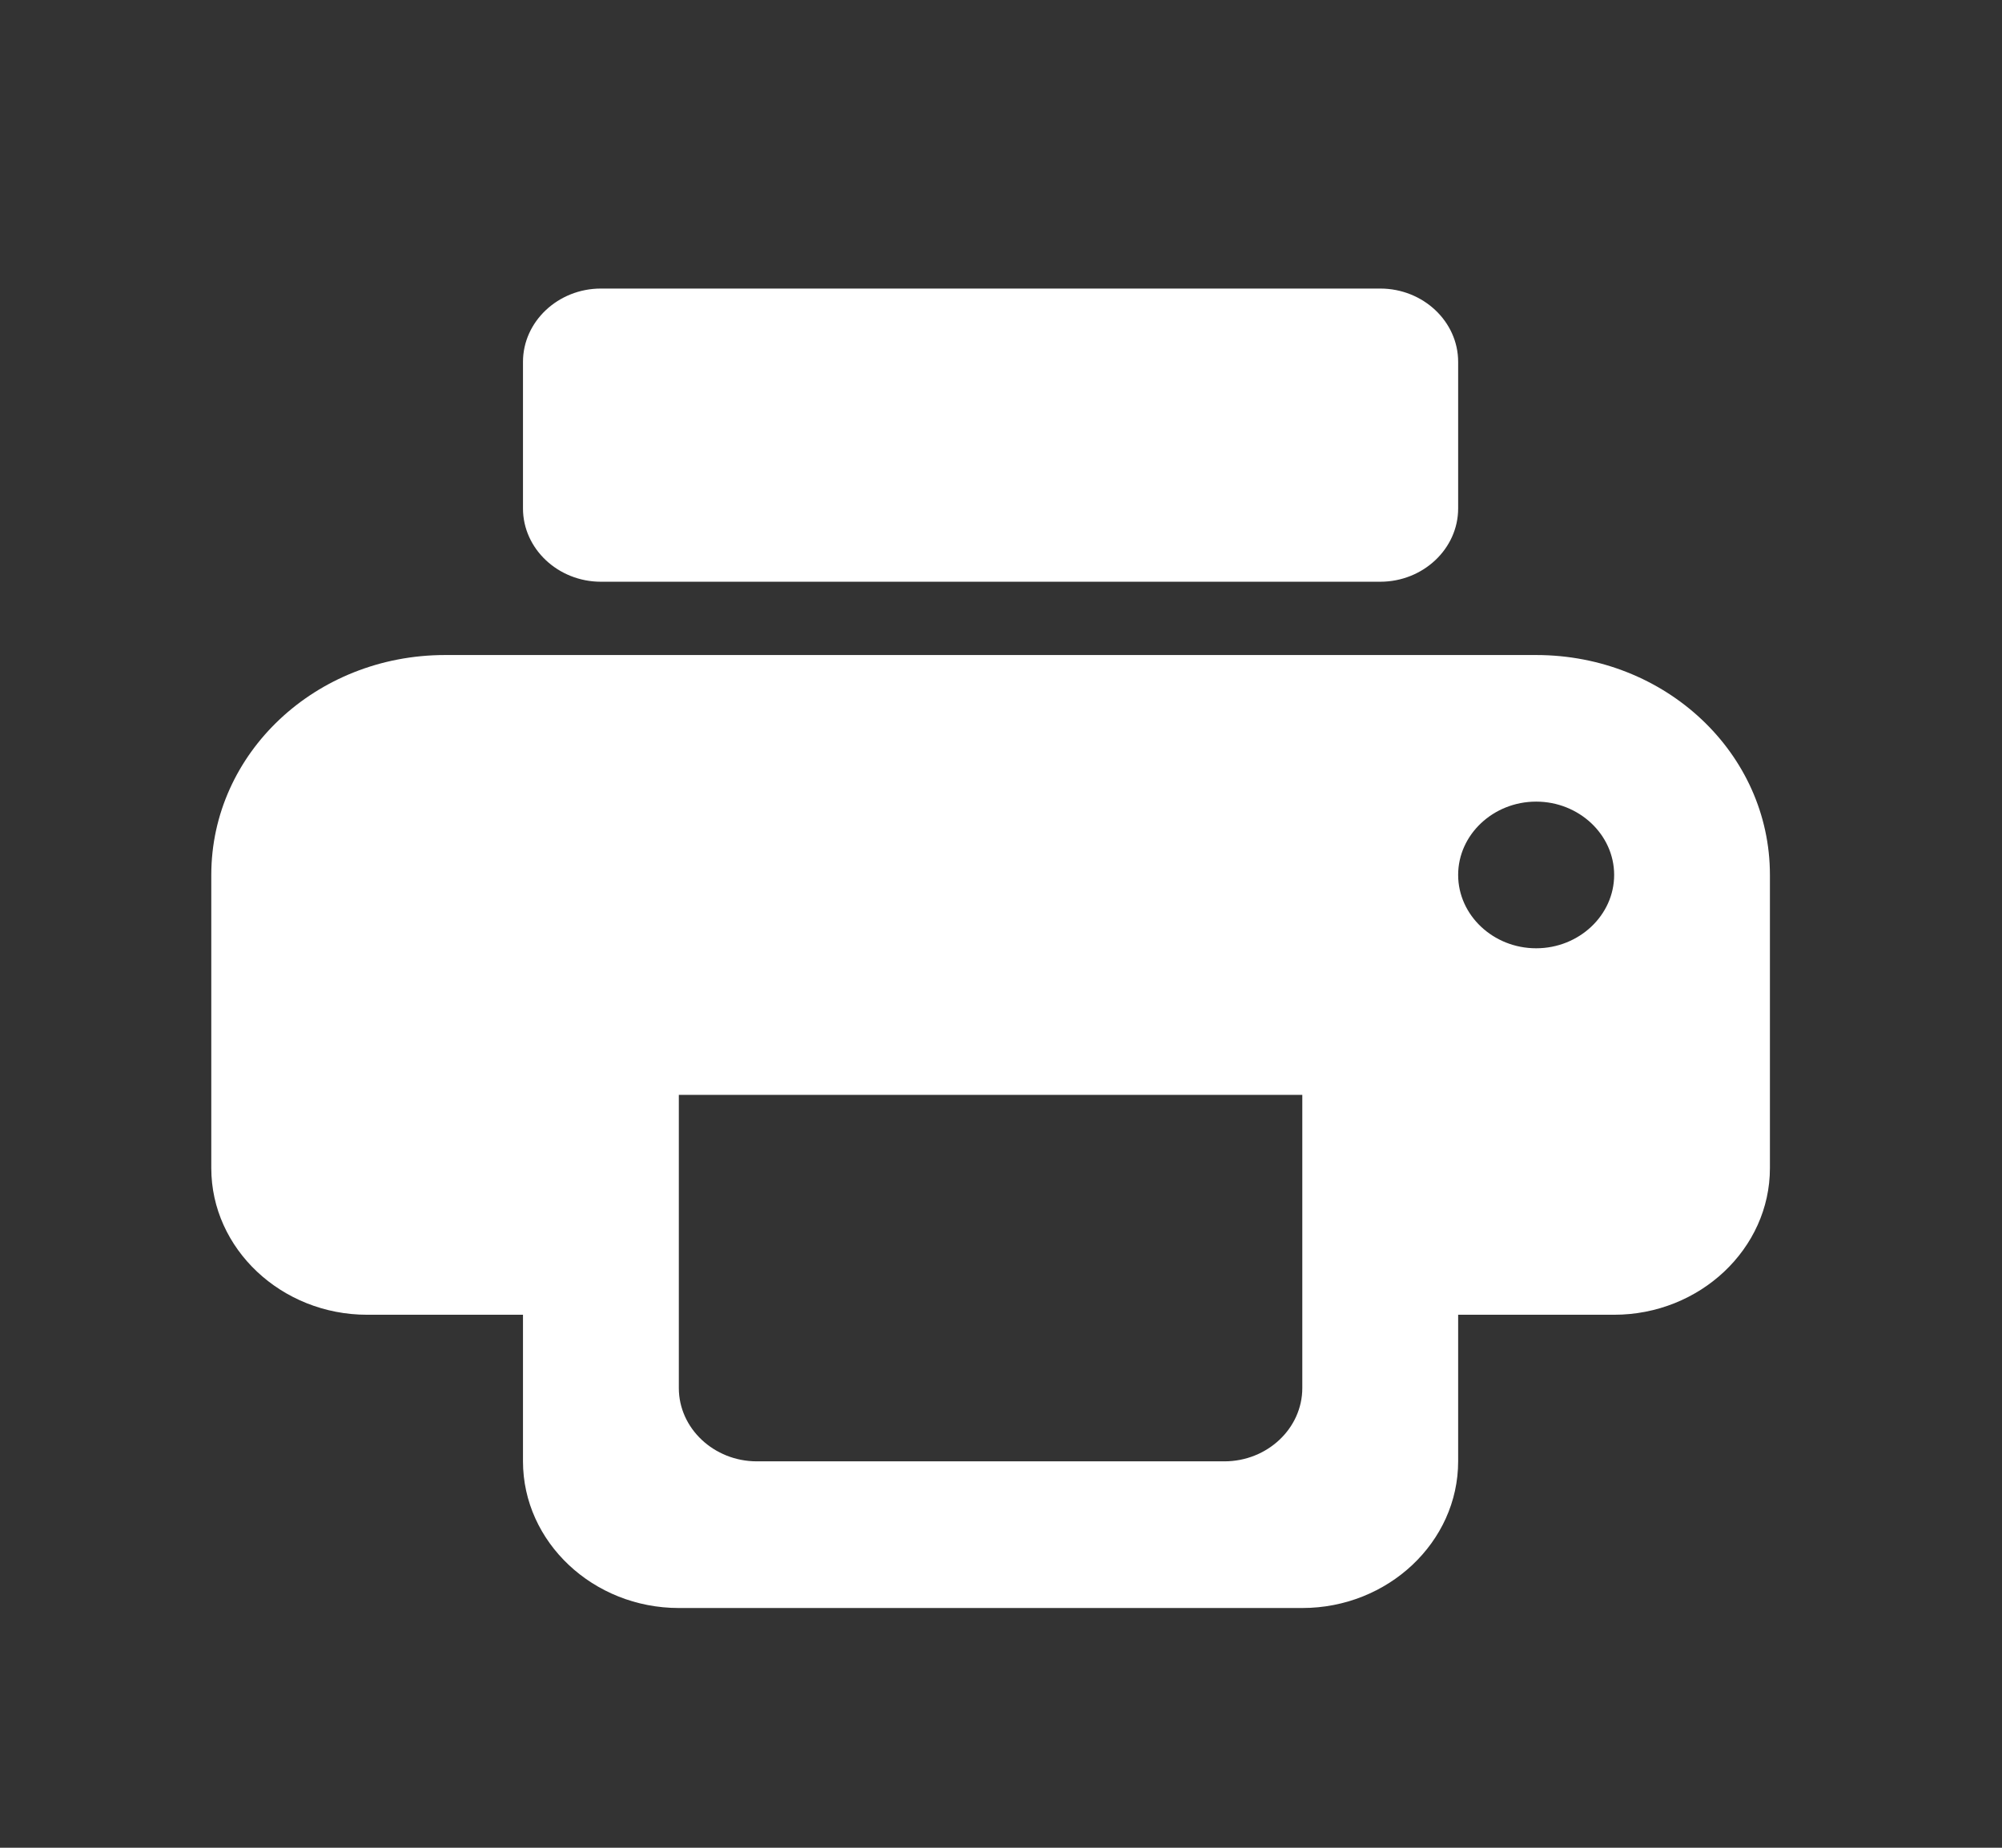 <svg width="26" height="24" viewBox="0 0 26 24" fill="none" xmlns="http://www.w3.org/2000/svg">
<rect x="0" y="0" width="26" height="24" fill="#333333" stroke="none"/>
<g id="round-local-printshop-24px">
<path id="Shape" fill-rule="evenodd" clip-rule="evenodd" d="M7.804 3.748H17.925C18.482 3.748 18.937 4.176 18.937 4.7V6.604C18.937 7.128 18.482 7.556 17.925 7.556H7.804C7.248 7.556 6.792 7.128 6.792 6.604V4.7C6.792 4.176 7.248 3.748 7.804 3.748ZM5.78 8.508H19.95C21.63 8.508 22.986 9.784 22.986 11.364V15.173C22.986 16.22 22.075 17.077 20.962 17.077H18.937V18.981C18.937 20.029 18.026 20.886 16.913 20.886H8.816C7.703 20.886 6.792 20.029 6.792 18.981V17.077H4.768C3.655 17.077 2.744 16.22 2.744 15.173V11.364C2.744 9.784 4.1 8.508 5.78 8.508ZM9.829 18.981H15.901C16.458 18.981 16.913 18.553 16.913 18.029V14.221H8.816V18.029C8.816 18.553 9.272 18.981 9.829 18.981ZM19.95 12.317C19.393 12.317 18.937 11.888 18.937 11.364C18.937 10.841 19.393 10.412 19.95 10.412C20.507 10.412 20.963 10.841 20.963 11.364C20.963 11.888 20.507 12.317 19.95 12.317Z" fill="white"/>
</g>
</svg>
